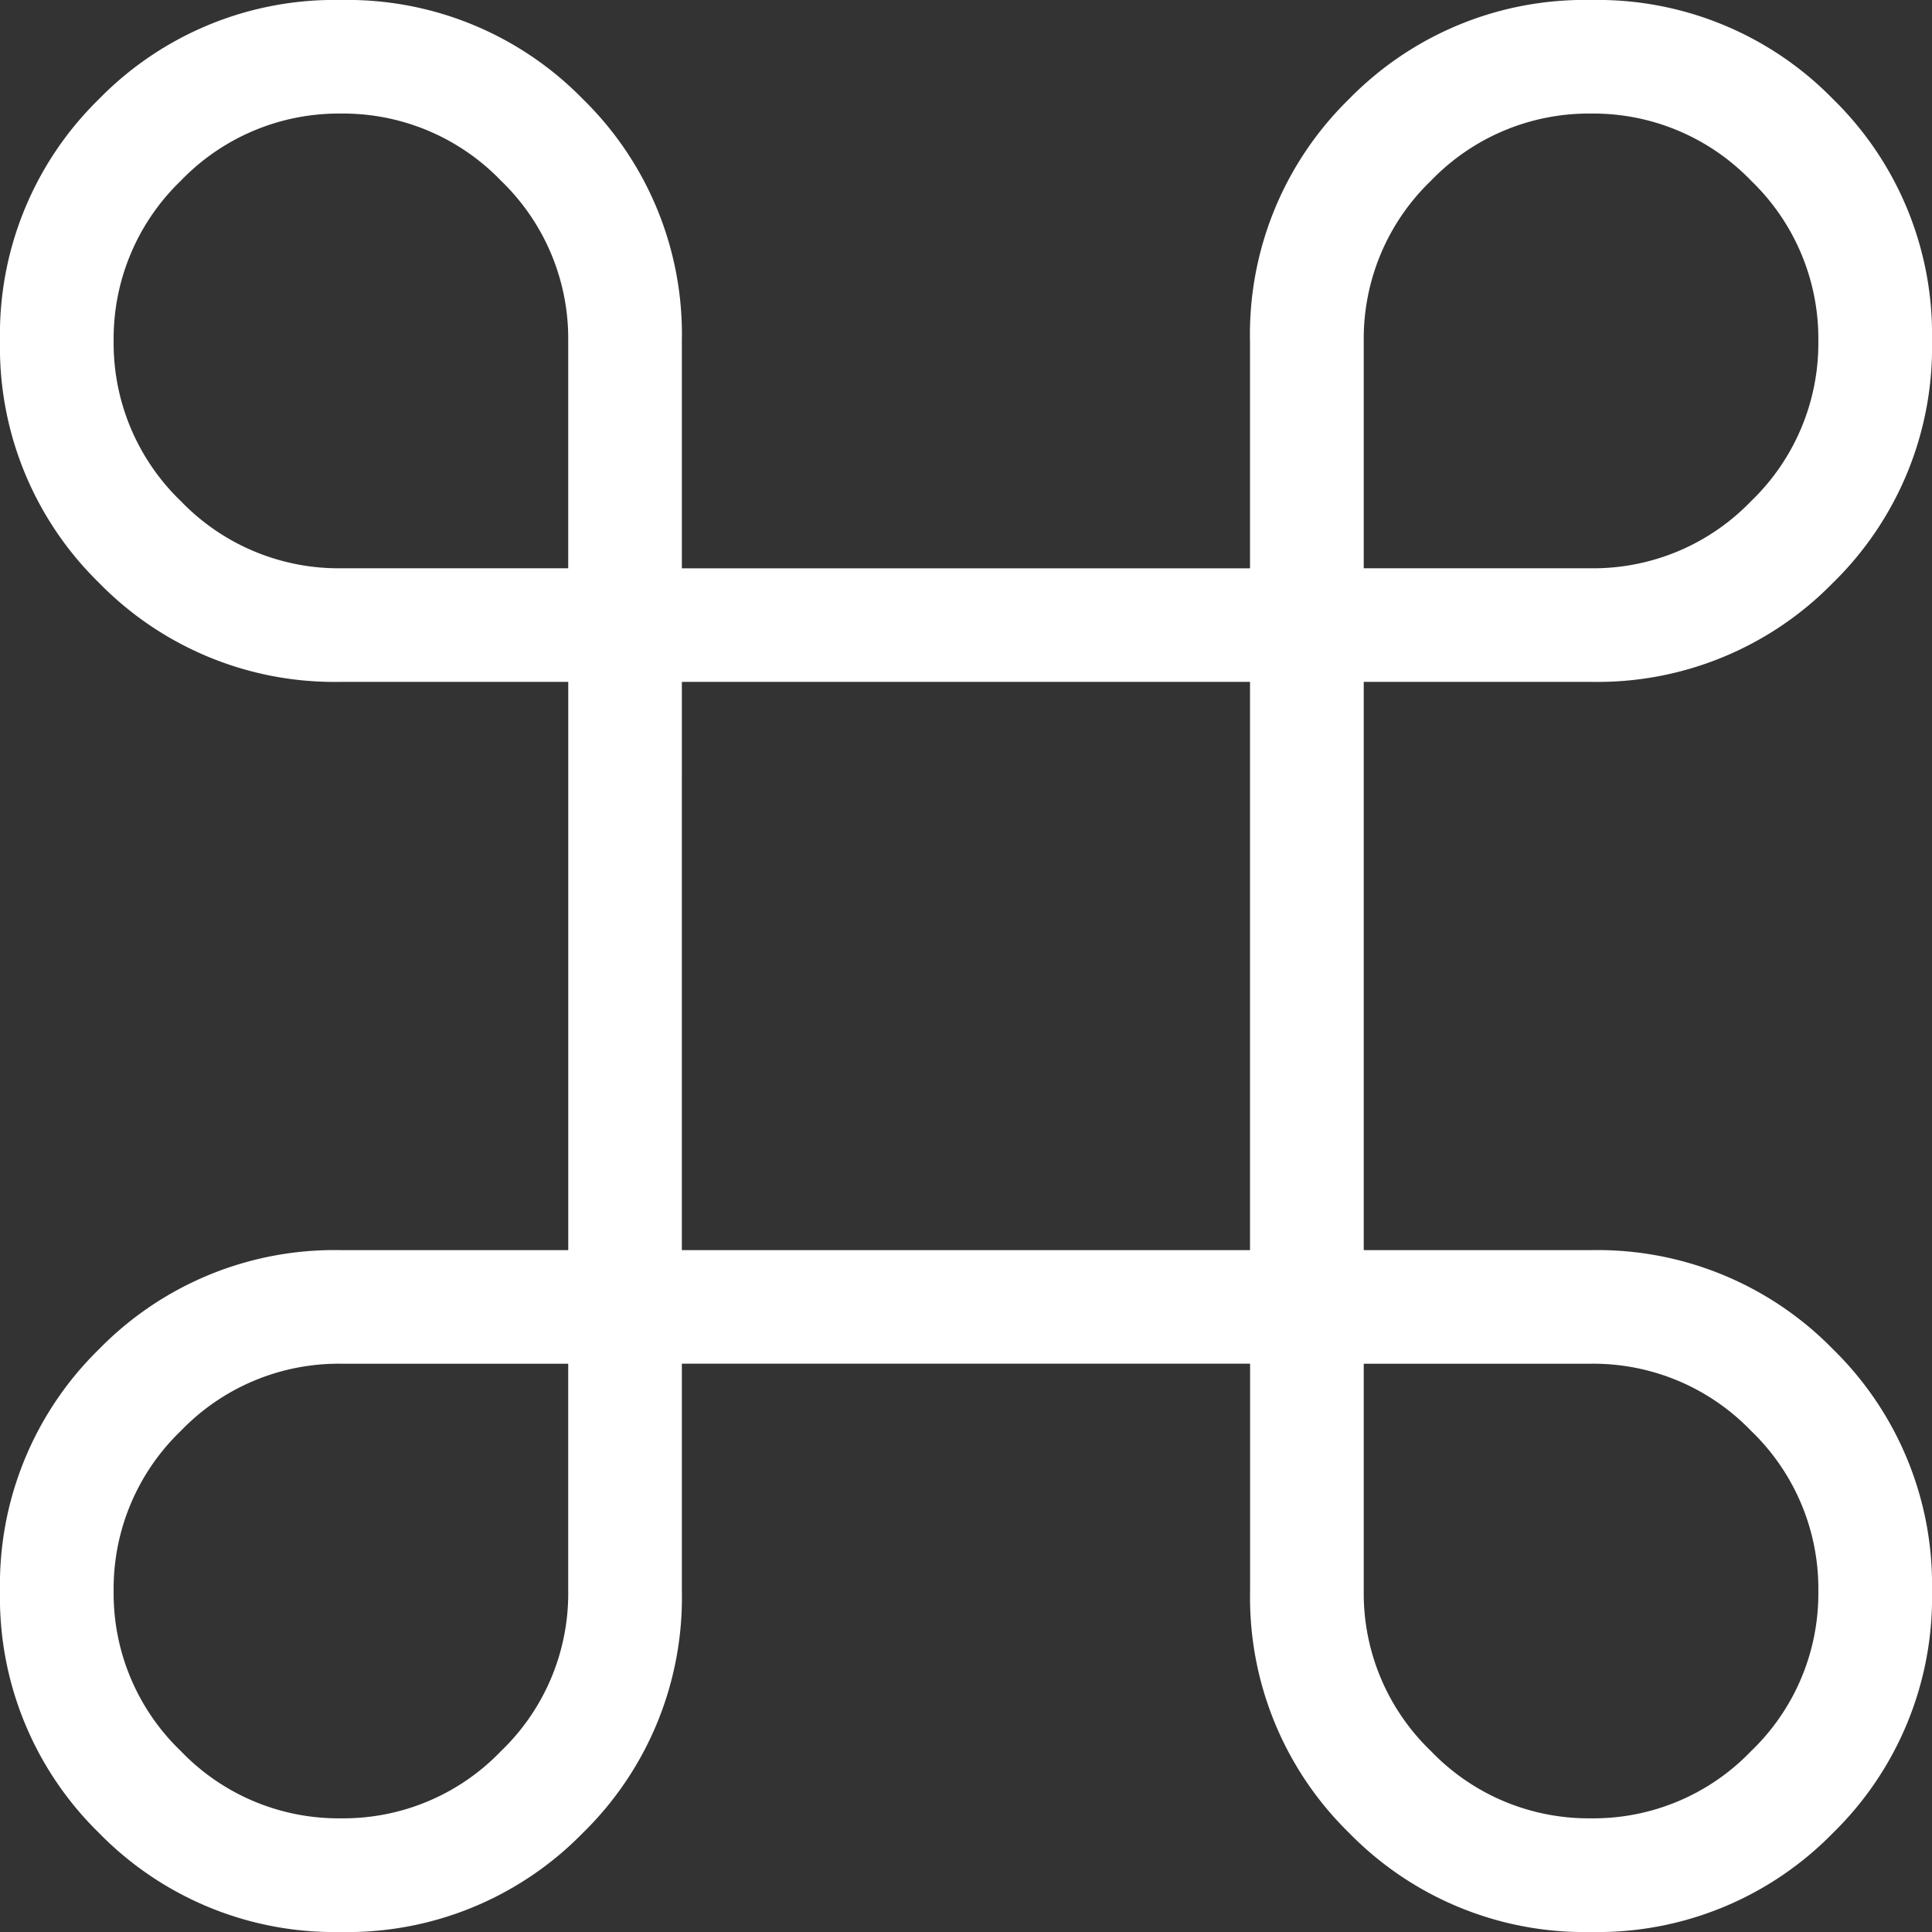 <svg xmlns="http://www.w3.org/2000/svg" width="100" height="100" viewBox="0 0 100 100">
  <rect x="0" y="0" width="100" height="100" fill="#333333" stroke="none"/>
  <path id="pure_ico2" d="M157.646-720a17.027,17.027,0,0,1-12.522-5.127A17.022,17.022,0,0,1,140-737.646a17.03,17.03,0,0,1,5.125-12.52,17.027,17.027,0,0,1,12.522-5.127h11.765v-29.414H157.646a17.027,17.027,0,0,1-12.522-5.127A17.03,17.03,0,0,1,140-802.354a17.014,17.014,0,0,1,5.125-12.52A17.027,17.027,0,0,1,157.646-820a17.029,17.029,0,0,1,12.522,5.127,17.019,17.019,0,0,1,5.125,12.52v11.768H204.7v-11.768a17.015,17.015,0,0,1,5.126-12.52A17.029,17.029,0,0,1,222.354-820a17.028,17.028,0,0,1,12.521,5.127A17.015,17.015,0,0,1,240-802.354a17.031,17.031,0,0,1-5.126,12.52,17.028,17.028,0,0,1-12.521,5.127H210.587v29.414h11.766a17.028,17.028,0,0,1,12.521,5.127A17.031,17.031,0,0,1,240-737.646a17.023,17.023,0,0,1-5.126,12.52A17.028,17.028,0,0,1,222.354-720a17.029,17.029,0,0,1-12.523-5.127,17.023,17.023,0,0,1-5.126-12.52v-11.768H175.293v11.768a17.027,17.027,0,0,1-5.125,12.52A17.029,17.029,0,0,1,157.646-720Zm0-5.884a11.3,11.3,0,0,0,8.287-3.481,11.3,11.3,0,0,0,3.478-8.281v-11.768H157.646a11.332,11.332,0,0,0-8.286,3.477,11.324,11.324,0,0,0-3.478,8.291,11.3,11.3,0,0,0,3.478,8.281A11.3,11.3,0,0,0,157.646-725.884Zm64.707,0a11.3,11.3,0,0,0,8.285-3.481,11.3,11.3,0,0,0,3.479-8.281,11.32,11.32,0,0,0-3.479-8.291,11.329,11.329,0,0,0-8.285-3.477H210.587v11.768a11.3,11.3,0,0,0,3.479,8.281A11.3,11.3,0,0,0,222.354-725.884Zm-47.061-29.409H204.7v-29.414H175.293Zm-17.646-35.293h11.765v-11.768a11.339,11.339,0,0,0-3.478-8.291,11.334,11.334,0,0,0-8.287-3.477,11.332,11.332,0,0,0-8.286,3.477,11.339,11.339,0,0,0-3.478,8.291,11.339,11.339,0,0,0,3.478,8.291A11.332,11.332,0,0,0,157.646-790.586Zm52.941,0h11.766a11.329,11.329,0,0,0,8.285-3.477,11.336,11.336,0,0,0,3.479-8.291,11.336,11.336,0,0,0-3.479-8.291,11.329,11.329,0,0,0-8.285-3.477,11.333,11.333,0,0,0-8.287,3.477,11.336,11.336,0,0,0-3.479,8.291Z" transform="translate(-140 820)" fill="#fff"/>
</svg>
